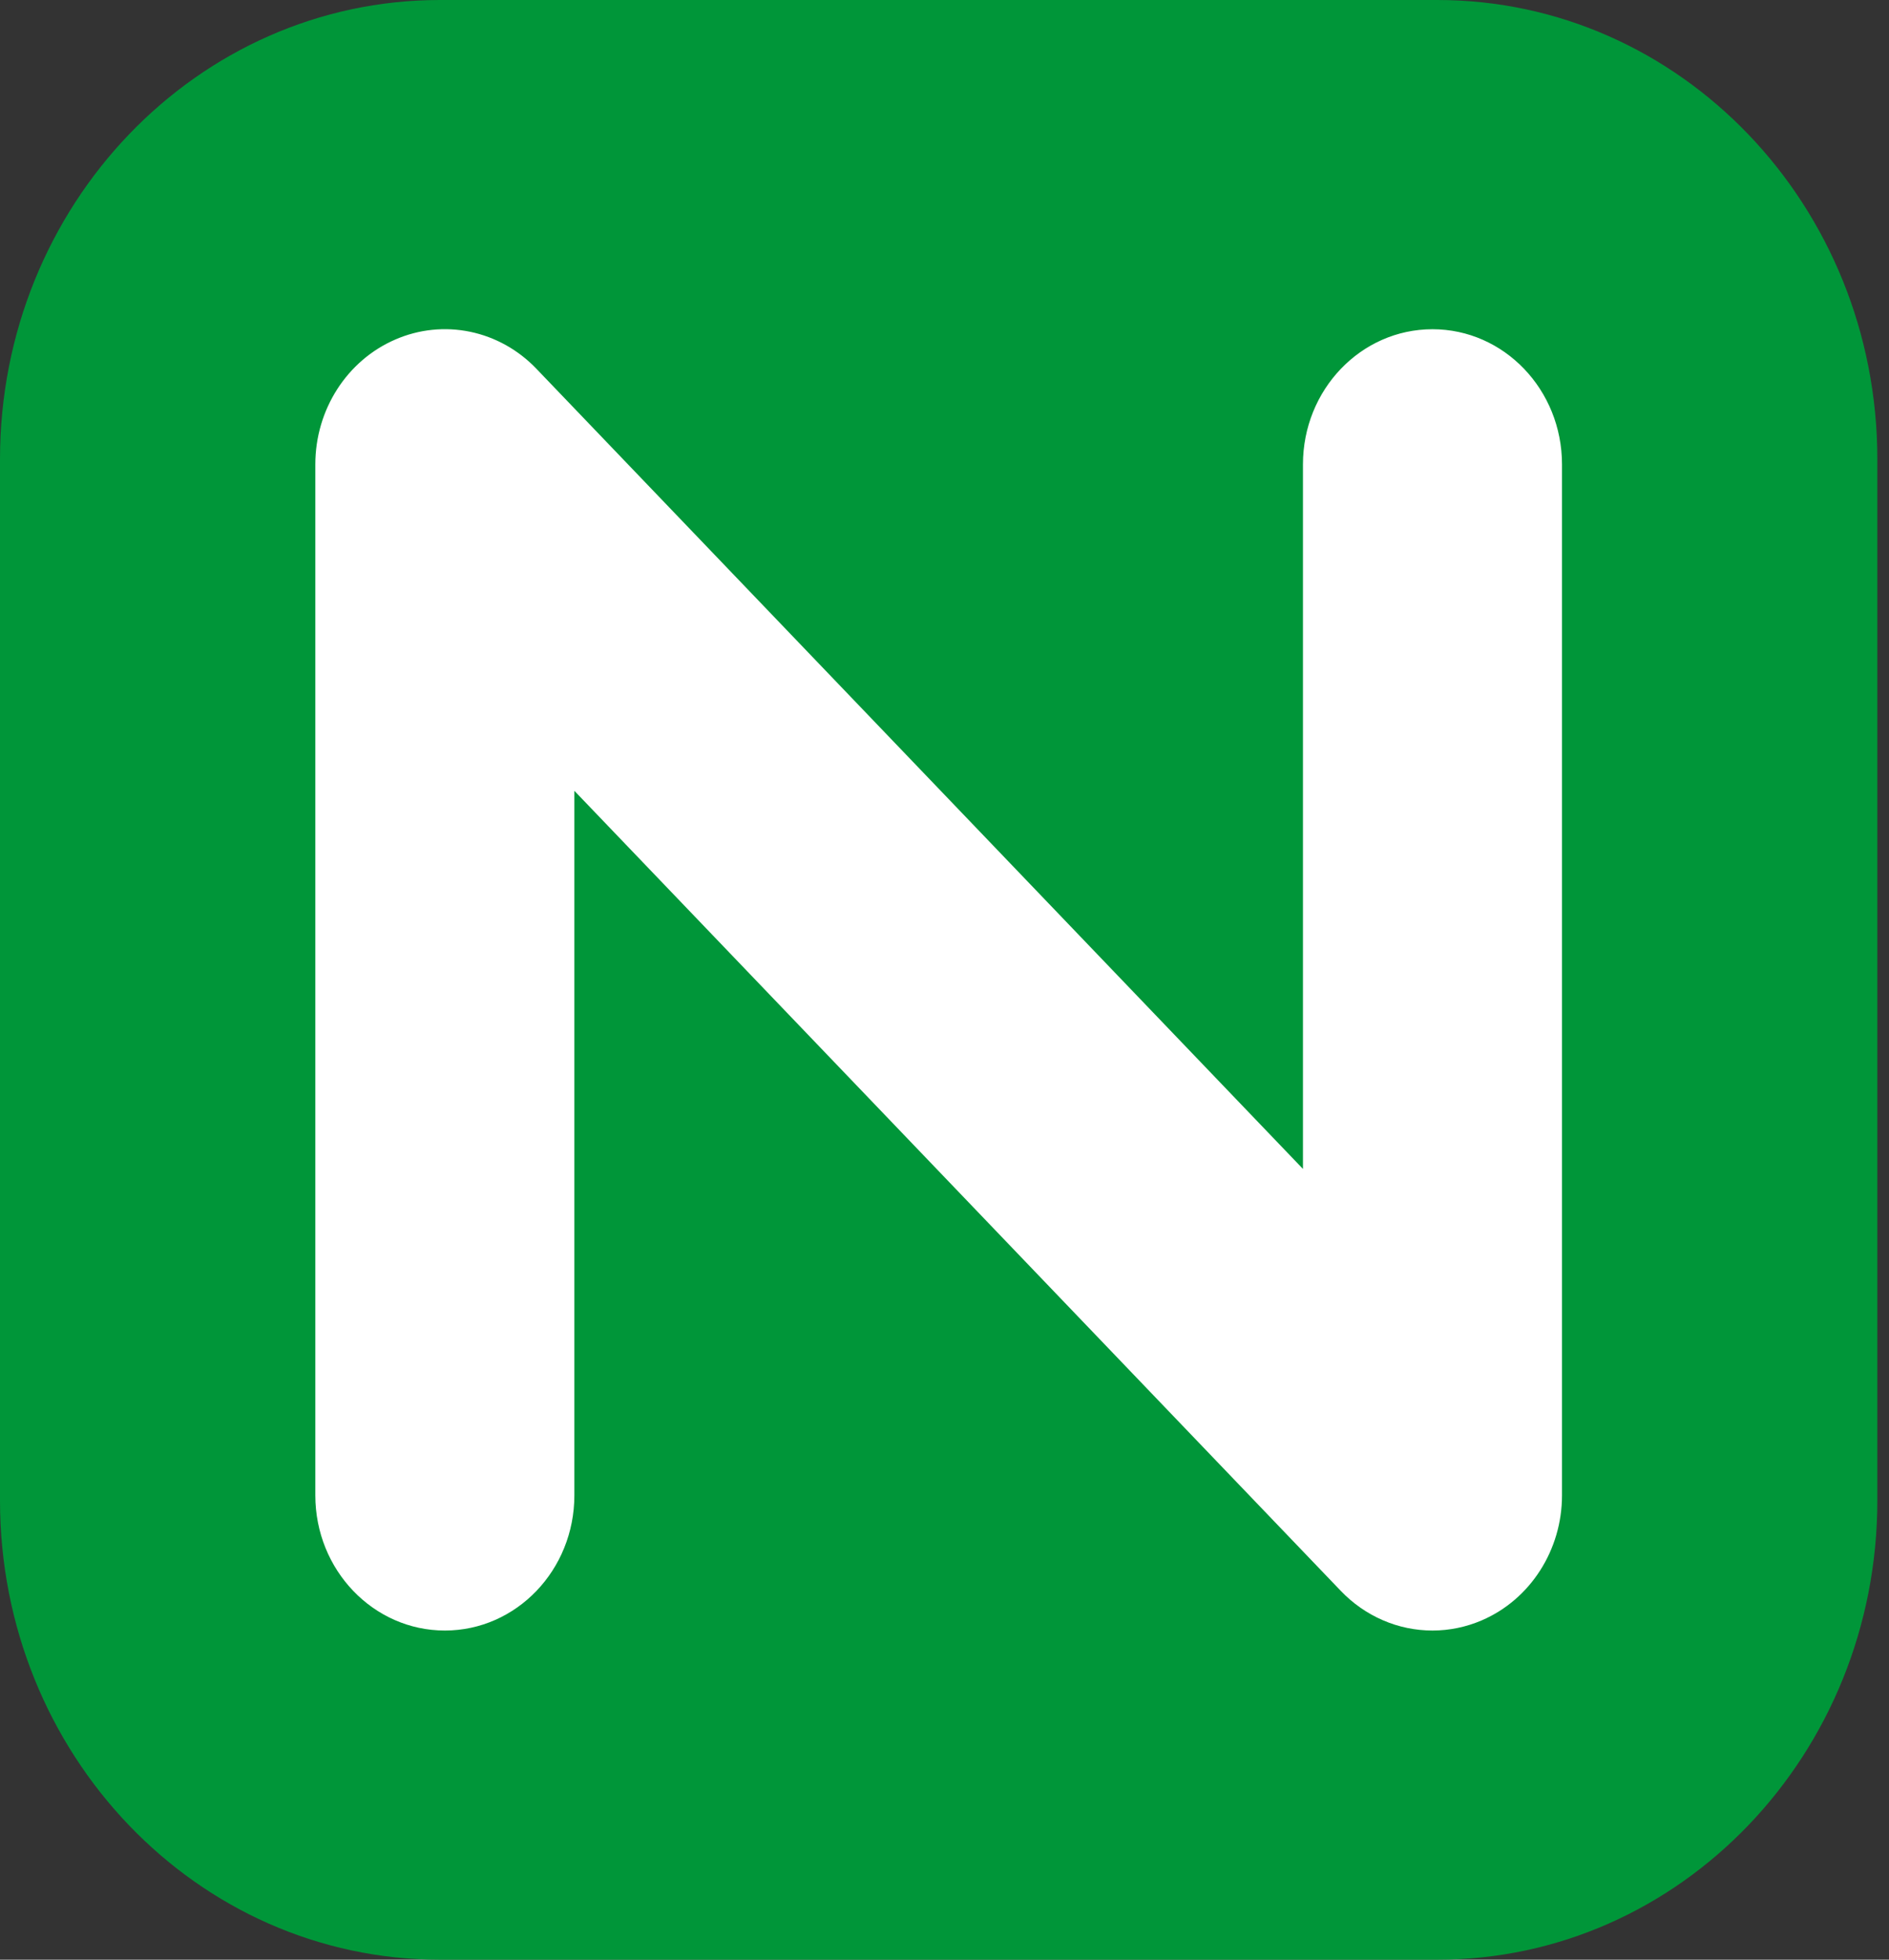 <svg width="54" height="56" viewBox="0 0 54 56" fill="none" xmlns="http://www.w3.org/2000/svg">
<rect x="0" y="0" width="54" height="56" fill="#333333" stroke="none"/>
<g clip-path="url(#clip0_215_160)">
<path d="M41.089 0H12.578C5.631 0 0 5.876 0 13.125V42.875C0 50.124 5.631 56 12.578 56H41.089C48.035 56 53.667 50.124 53.667 42.875V13.125C53.667 5.876 48.035 0 41.089 0Z" fill="#009639"/>
<path d="M40.95 46.594C40.463 46.594 39.982 46.495 39.532 46.3C39.083 46.106 38.675 45.822 38.331 45.463L16.419 22.598V42.731C16.419 44.864 14.762 46.594 12.717 46.594C10.673 46.594 9.014 44.864 9.014 42.731V13.271C9.014 11.707 9.918 10.299 11.301 9.702C11.977 9.408 12.722 9.332 13.44 9.481C14.158 9.63 14.818 9.998 15.335 10.539L37.247 33.403V13.271C37.247 11.137 38.905 9.408 40.95 9.408C42.995 9.408 44.652 11.137 44.652 13.271V42.731C44.652 44.293 43.749 45.702 42.366 46.3C41.917 46.494 41.436 46.594 40.95 46.594Z" fill="white"/>
</g>
<defs>
<clipPath id="clip0_215_160">
<rect width="53.667" height="56" fill="white"/>
</clipPath>
</defs>
</svg>
